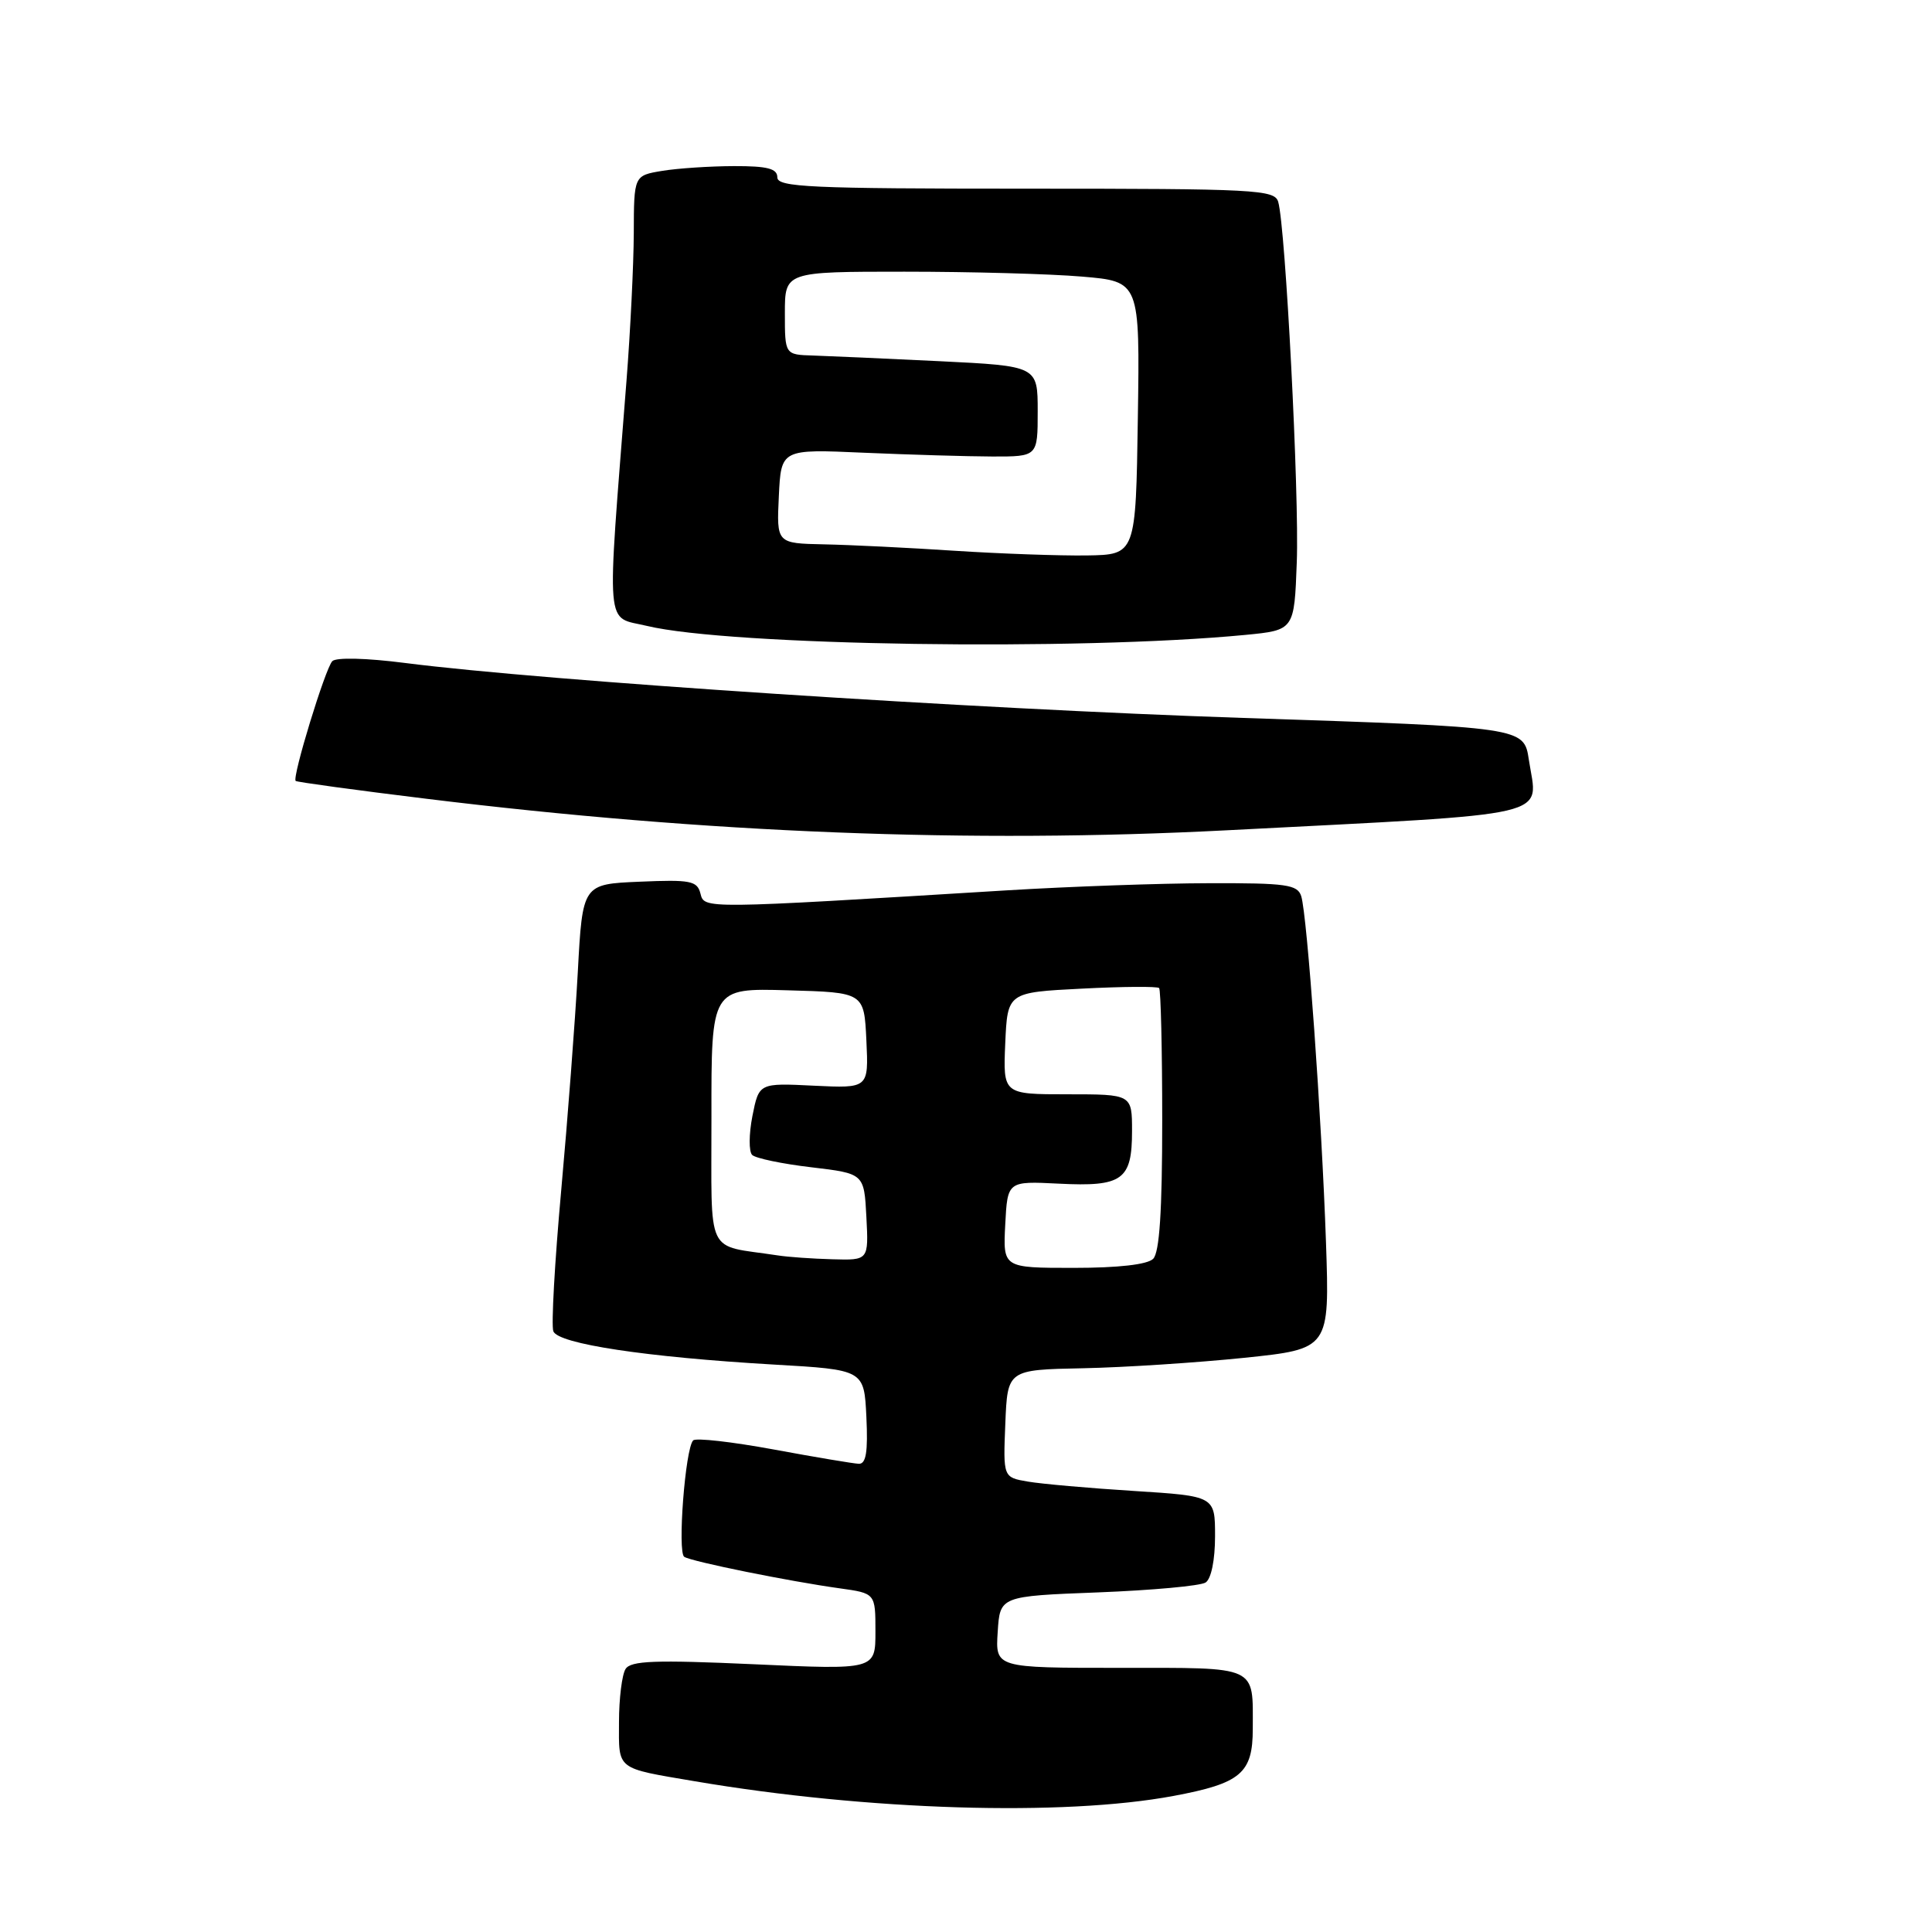 <?xml version="1.0" encoding="UTF-8" standalone="no"?>
<!DOCTYPE svg PUBLIC "-//W3C//DTD SVG 1.1//EN" "http://www.w3.org/Graphics/SVG/1.1/DTD/svg11.dtd" >
<svg xmlns="http://www.w3.org/2000/svg" xmlns:xlink="http://www.w3.org/1999/xlink" version="1.1" viewBox="0 0 256 256">
 <g >
 <path fill="currentColor"
d=" M 155.50 237.97 C 164.43 236.30 166.00 234.97 166.00 229.06 C 166.00 220.60 166.87 221.00 148.34 221.00 C 131.89 221.00 131.89 221.00 132.20 216.25 C 132.50 211.50 132.50 211.50 145.50 211.00 C 152.65 210.72 159.06 210.14 159.75 209.69 C 160.49 209.21 161.00 206.72 161.00 203.56 C 161.00 198.24 161.00 198.24 150.25 197.56 C 144.34 197.19 138.02 196.63 136.21 196.32 C 132.92 195.76 132.92 195.76 133.21 188.63 C 133.50 181.50 133.50 181.50 143.50 181.30 C 149.00 181.19 158.60 180.56 164.84 179.92 C 176.18 178.74 176.18 178.74 175.70 164.62 C 175.13 148.08 173.21 121.27 172.42 118.75 C 171.93 117.21 170.45 117.00 160.18 117.03 C 153.76 117.04 141.75 117.47 133.50 117.97 C 92.84 120.46 93.35 120.45 92.81 118.39 C 92.38 116.71 91.48 116.54 84.76 116.83 C 77.19 117.15 77.19 117.15 76.56 128.83 C 76.21 135.25 75.22 148.27 74.36 157.76 C 73.50 167.25 73.03 175.64 73.32 176.40 C 73.96 178.07 85.63 179.83 102.50 180.81 C 114.50 181.50 114.50 181.50 114.80 187.75 C 115.02 192.38 114.76 193.99 113.80 193.96 C 113.08 193.93 108.00 193.08 102.50 192.06 C 97.00 191.05 92.21 190.50 91.85 190.86 C 90.80 191.90 89.74 205.72 90.67 206.29 C 91.69 206.93 104.62 209.54 111.25 210.46 C 116.00 211.12 116.00 211.12 116.00 216.19 C 116.00 221.26 116.00 221.26 99.87 220.52 C 86.80 219.93 83.58 220.05 82.89 221.15 C 82.42 221.89 82.02 225.06 82.02 228.18 C 82.00 234.60 81.54 234.24 92.09 236.03 C 114.94 239.91 140.87 240.70 155.50 237.97 Z  M 162.50 110.02 C 206.93 107.72 203.75 108.46 202.58 100.67 C 201.93 96.36 201.93 96.36 164.72 95.13 C 129.00 93.95 72.18 90.22 53.69 87.85 C 48.56 87.19 44.52 87.09 44.03 87.61 C 43.09 88.60 38.68 103.03 39.18 103.48 C 39.36 103.63 47.15 104.70 56.50 105.84 C 93.65 110.40 128.63 111.77 162.50 110.02 Z  M 165.00 84.13 C 171.50 83.50 171.50 83.50 171.83 74.50 C 172.17 65.54 170.34 30.08 169.37 26.75 C 168.90 25.13 166.44 25.00 135.93 25.00 C 107.33 25.00 103.00 24.80 103.00 23.50 C 103.00 22.34 101.70 22.00 97.25 22.01 C 94.09 22.02 89.81 22.30 87.75 22.64 C 84.00 23.26 84.00 23.26 83.98 30.88 C 83.96 35.07 83.53 43.90 83.01 50.50 C 80.37 84.35 80.14 81.59 85.74 82.94 C 96.70 85.57 142.83 86.26 165.00 84.13 Z  M 133.20 162.25 C 133.50 156.50 133.50 156.50 140.29 156.84 C 148.74 157.27 150.00 156.36 150.00 149.88 C 150.00 145.00 150.00 145.00 141.45 145.00 C 132.91 145.00 132.91 145.00 133.20 138.25 C 133.50 131.50 133.50 131.50 143.34 131.00 C 148.75 130.72 153.36 130.69 153.59 130.92 C 153.81 131.15 154.00 139.04 154.00 148.47 C 154.00 160.46 153.64 165.96 152.80 166.80 C 152.04 167.56 148.19 168.00 142.25 168.00 C 132.90 168.00 132.90 168.00 133.20 162.25 Z  M 103.00 166.34 C 93.33 164.86 94.30 166.89 94.27 147.95 C 94.25 130.93 94.25 130.93 104.37 131.22 C 114.50 131.50 114.50 131.50 114.80 137.86 C 115.10 144.21 115.10 144.21 107.84 143.86 C 100.57 143.50 100.57 143.50 99.70 147.87 C 99.23 150.27 99.21 152.60 99.67 153.04 C 100.13 153.48 103.65 154.22 107.50 154.67 C 114.50 155.50 114.50 155.50 114.80 161.25 C 115.10 167.00 115.10 167.00 110.30 166.86 C 107.66 166.79 104.38 166.56 103.00 166.34 Z  M 126.50 72.98 C 120.45 72.58 112.67 72.20 109.20 72.13 C 102.90 72.00 102.90 72.00 103.20 65.75 C 103.50 59.50 103.50 59.50 114.50 59.99 C 120.55 60.25 128.20 60.48 131.50 60.49 C 137.50 60.50 137.50 60.50 137.50 54.50 C 137.50 48.50 137.50 48.50 124.50 47.86 C 117.35 47.51 109.81 47.18 107.75 47.11 C 104.00 47.00 104.00 47.00 104.00 41.50 C 104.00 36.00 104.00 36.00 119.85 36.00 C 128.57 36.00 139.15 36.29 143.37 36.65 C 151.04 37.30 151.04 37.30 150.77 55.40 C 150.50 73.50 150.50 73.50 144.00 73.60 C 140.43 73.65 132.55 73.37 126.50 72.98 Z "/>
</g>
</svg>